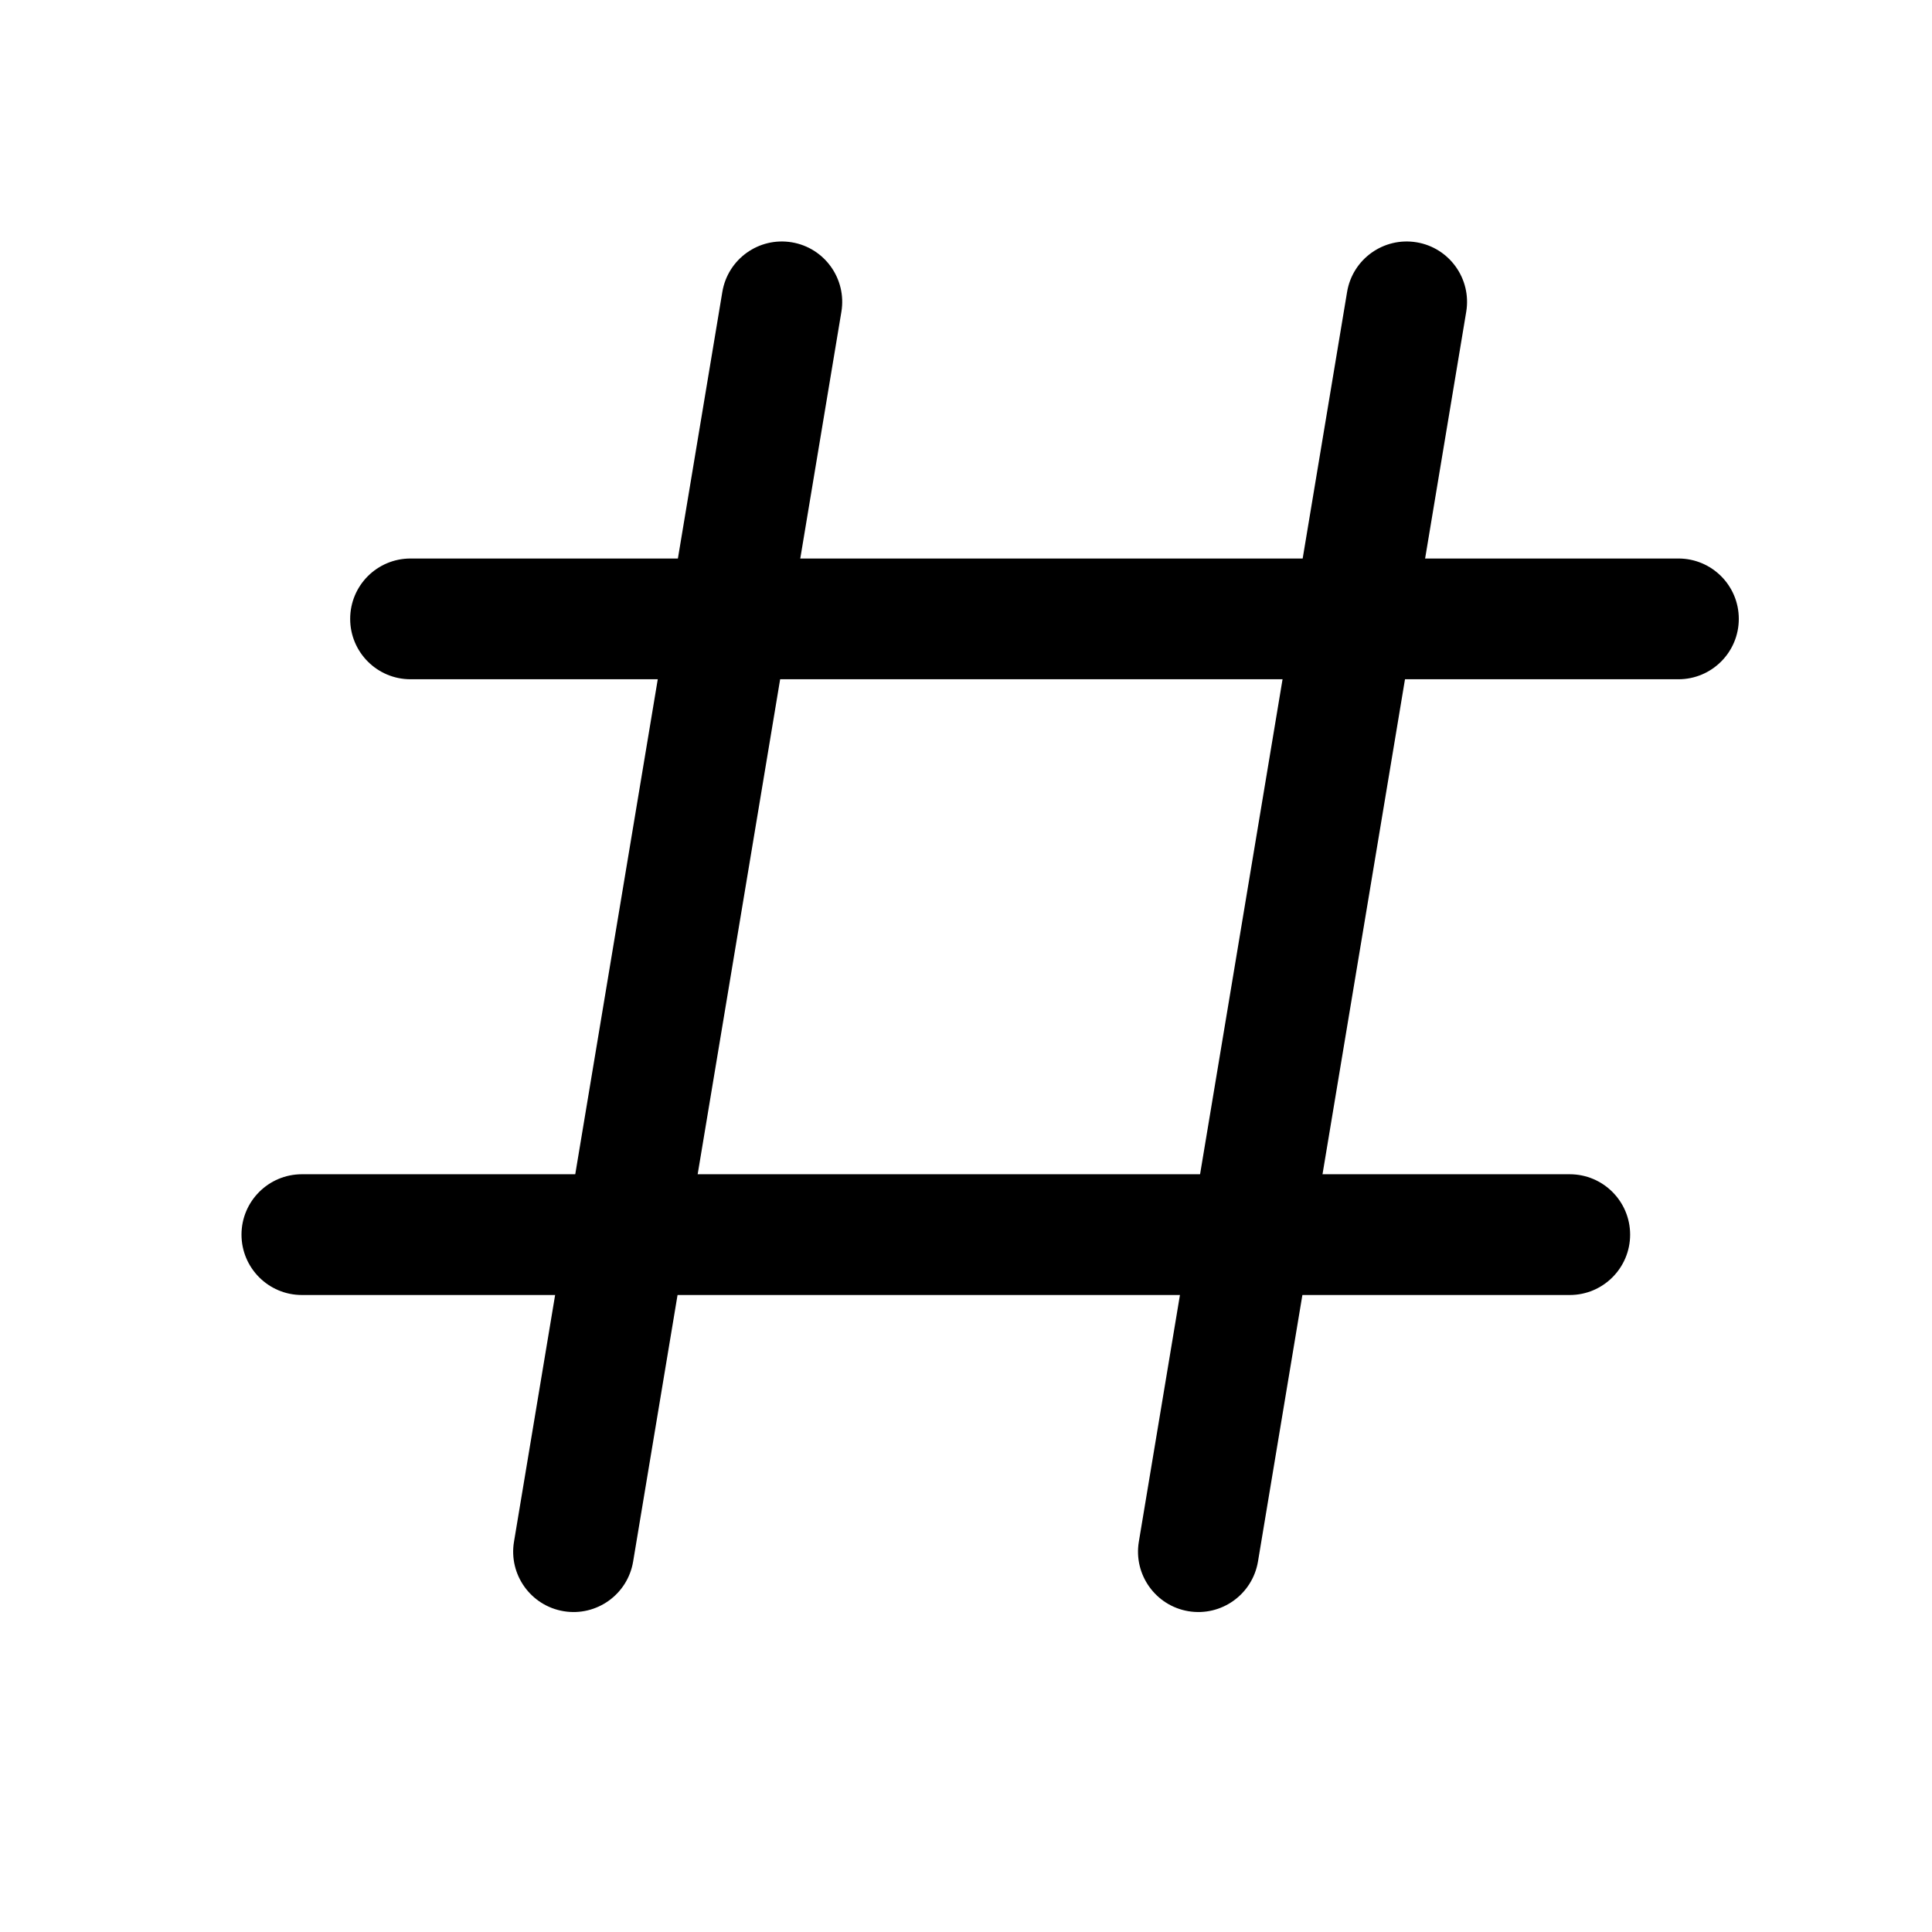 <svg width="24" height="24" viewBox="0 0 24 24" fill="none" xmlns="http://www.w3.org/2000/svg">
<path d="M9.836 3.01C9.427 2.942 9.041 3.218 8.973 3.627L6.385 19.152C6.317 19.56 6.593 19.947 7.002 20.015C7.41 20.083 7.797 19.807 7.865 19.398L10.452 3.873C10.52 3.465 10.244 3.078 9.836 3.01Z" fill="black"/>
<path d="M17.598 3.01C17.189 2.942 16.802 3.218 16.734 3.627L14.147 19.152C14.079 19.56 14.355 19.947 14.763 20.015C15.172 20.083 15.558 19.807 15.627 19.398L18.214 3.873C18.282 3.465 18.006 3.078 17.598 3.01Z" fill="black"/>
<path d="M4.35 7.688C4.35 8.102 4.685 8.438 5.1 8.438H20.85C21.264 8.438 21.6 8.102 21.6 7.688C21.6 7.273 21.264 6.938 20.85 6.938H5.1C4.685 6.938 4.35 7.273 4.35 7.688Z" fill="black"/>
<path d="M3 15.337C3 15.751 3.336 16.087 3.75 16.087H19.5C19.914 16.087 20.25 15.751 20.25 15.337C20.25 14.923 19.914 14.587 19.5 14.587H3.75C3.336 14.587 3 14.923 3 15.337Z" fill="black"/>
</svg>
